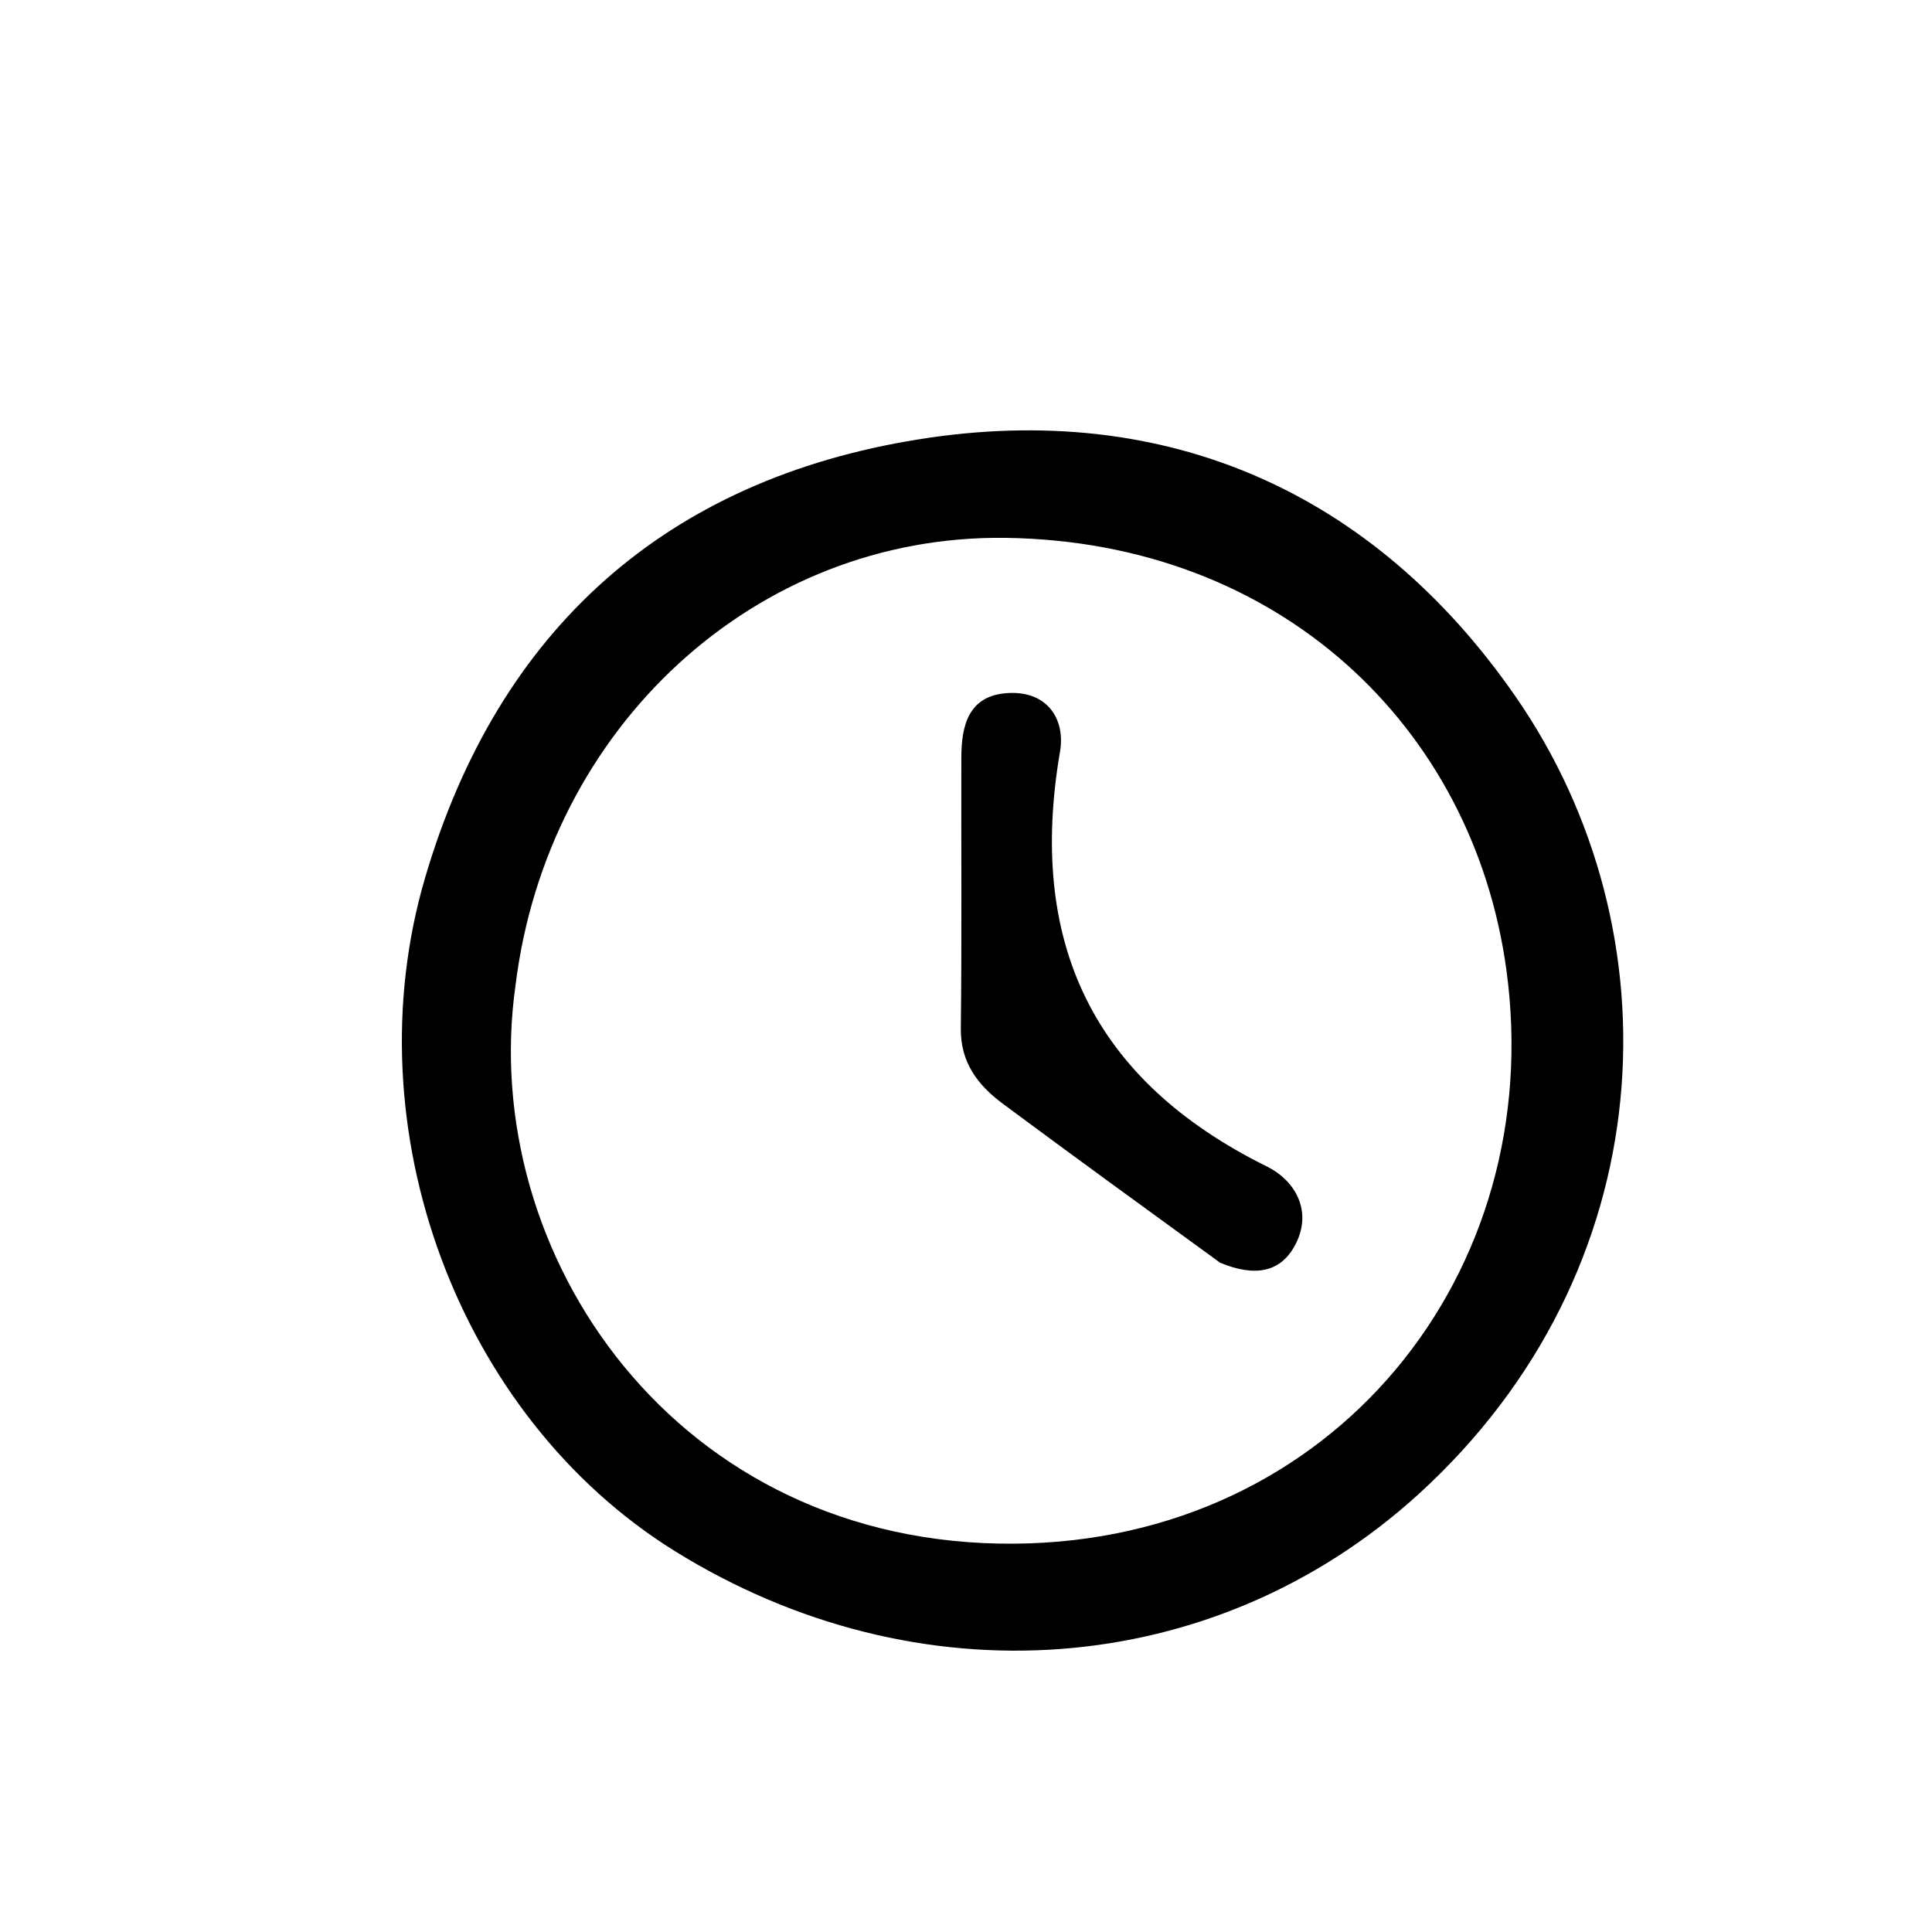 <svg version="1.1" id="Layer_1" xmlns="http://www.w3.org/2000/svg" xmlns:xlink="http://www.w3.org/1999/xlink" x="0px" y="0px"
	 width="100%" viewBox="0 0 128 128" enable-background="new 0 0 128 128" xml:space="preserve">
<path fill="#000000" opacity="1" stroke="none" 
	d="
M93.983,98.992 
	C80.412,111.333 60.764,112.747 44.692,102.753 
	C30.362,93.841 23.283,74.77 28.159,58.169 
	C33.005,41.668 44.156,31.779 60.87,29.107 
	C77.261,26.486 91.004,32.601 100.382,46.106 
	C111.256,61.766 110.235,84.187 93.983,98.992 
M34.151,65.307 
	C31.644,83.052 44.776,102.482 67.272,102.272 
	C88.341,102.076 102.557,84.368 99.801,64.246 
	C97.591,48.111 84.727,35.885 66.635,35.635 
	C50.06,35.406 36.251,48.185 34.151,65.307 
z"/>
<path fill="#000000" opacity="1" stroke="none" 
	d="
M80.835,83.658 
	C75.814,80.009 71.11,76.593 66.443,73.128 
	C64.792,71.902 63.63,70.403 63.657,68.134 
	C63.727,62.151 63.676,56.166 63.691,50.182 
	C63.696,48.021 64.189,46.055 66.802,45.915 
	C69.403,45.776 70.594,47.66 70.229,49.794 
	C68.075,62.386 72.353,71.564 83.956,77.294 
	C85.726,78.168 86.975,80.147 85.861,82.38 
	C84.887,84.332 83.127,84.612 80.835,83.658 
z"/>
</svg>